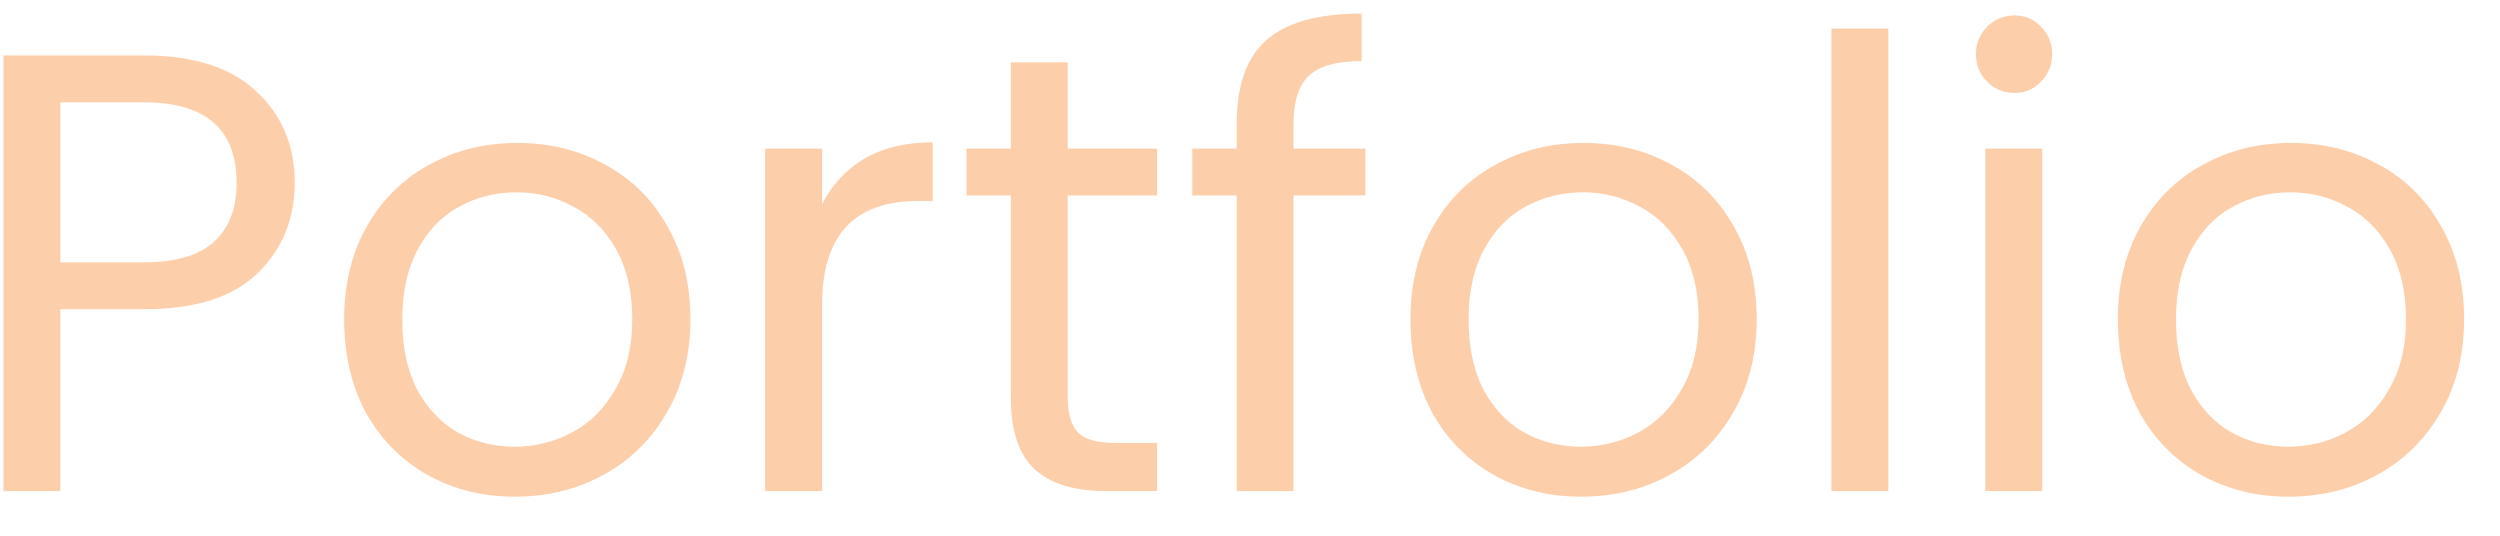 <svg width="56" height="12" viewBox="0 0 56 12" fill="none" xmlns="http://www.w3.org/2000/svg">
<path d="M6.602 4.098C6.602 4.91 6.322 5.587 5.762 6.128C5.211 6.66 4.367 6.926 3.228 6.926H1.352V11H0.078V1.242H3.228C4.329 1.242 5.165 1.508 5.734 2.04C6.313 2.572 6.602 3.258 6.602 4.098ZM3.228 5.876C3.937 5.876 4.46 5.722 4.796 5.414C5.132 5.106 5.3 4.667 5.3 4.098C5.3 2.894 4.609 2.292 3.228 2.292H1.352V5.876H3.228ZM11.531 11.126C10.813 11.126 10.159 10.963 9.571 10.636C8.993 10.309 8.535 9.847 8.199 9.25C7.873 8.643 7.709 7.943 7.709 7.15C7.709 6.366 7.877 5.675 8.213 5.078C8.559 4.471 9.025 4.009 9.613 3.692C10.201 3.365 10.859 3.202 11.587 3.202C12.315 3.202 12.973 3.365 13.561 3.692C14.149 4.009 14.611 4.467 14.947 5.064C15.293 5.661 15.465 6.357 15.465 7.15C15.465 7.943 15.288 8.643 14.933 9.25C14.588 9.847 14.117 10.309 13.519 10.636C12.922 10.963 12.259 11.126 11.531 11.126ZM11.531 10.006C11.989 10.006 12.418 9.899 12.819 9.684C13.221 9.469 13.543 9.147 13.785 8.718C14.037 8.289 14.163 7.766 14.163 7.15C14.163 6.534 14.042 6.011 13.799 5.582C13.557 5.153 13.239 4.835 12.847 4.63C12.455 4.415 12.031 4.308 11.573 4.308C11.107 4.308 10.677 4.415 10.285 4.63C9.903 4.835 9.595 5.153 9.361 5.582C9.128 6.011 9.011 6.534 9.011 7.15C9.011 7.775 9.123 8.303 9.347 8.732C9.581 9.161 9.889 9.483 10.271 9.698C10.654 9.903 11.074 10.006 11.531 10.006ZM18.415 4.574C18.639 4.135 18.956 3.795 19.366 3.552C19.787 3.309 20.295 3.188 20.892 3.188V4.504H20.556C19.128 4.504 18.415 5.279 18.415 6.828V11H17.14V3.328H18.415V4.574ZM23.917 4.378V8.9C23.917 9.273 23.997 9.539 24.155 9.698C24.314 9.847 24.589 9.922 24.981 9.922H25.919V11H24.771C24.062 11 23.53 10.837 23.175 10.51C22.82 10.183 22.643 9.647 22.643 8.9V4.378H21.649V3.328H22.643V1.396H23.917V3.328H25.919V4.378H23.917ZM30.585 4.378H28.975V11H27.701V4.378H26.707V3.328H27.701V2.782C27.701 1.923 27.92 1.298 28.359 0.906C28.807 0.505 29.521 0.304 30.501 0.304V1.368C29.941 1.368 29.544 1.48 29.311 1.704C29.087 1.919 28.975 2.278 28.975 2.782V3.328H30.585V4.378ZM35.416 11.126C34.697 11.126 34.044 10.963 33.456 10.636C32.877 10.309 32.42 9.847 32.084 9.25C31.758 8.643 31.594 7.943 31.594 7.15C31.594 6.366 31.762 5.675 32.098 5.078C32.444 4.471 32.91 4.009 33.498 3.692C34.086 3.365 34.744 3.202 35.472 3.202C36.2 3.202 36.858 3.365 37.446 3.692C38.034 4.009 38.496 4.467 38.832 5.064C39.178 5.661 39.35 6.357 39.35 7.15C39.35 7.943 39.173 8.643 38.818 9.25C38.473 9.847 38.002 10.309 37.404 10.636C36.807 10.963 36.144 11.126 35.416 11.126ZM35.416 10.006C35.873 10.006 36.303 9.899 36.704 9.684C37.105 9.469 37.428 9.147 37.67 8.718C37.922 8.289 38.048 7.766 38.048 7.15C38.048 6.534 37.927 6.011 37.684 5.582C37.441 5.153 37.124 4.835 36.732 4.63C36.34 4.415 35.916 4.308 35.458 4.308C34.992 4.308 34.562 4.415 34.17 4.63C33.788 4.835 33.48 5.153 33.246 5.582C33.013 6.011 32.896 6.534 32.896 7.15C32.896 7.775 33.008 8.303 33.232 8.732C33.465 9.161 33.773 9.483 34.156 9.698C34.539 9.903 34.959 10.006 35.416 10.006ZM42.299 0.64V11H41.025V0.64H42.299ZM45.129 2.082C44.886 2.082 44.681 1.998 44.513 1.83C44.345 1.662 44.261 1.457 44.261 1.214C44.261 0.971 44.345 0.766 44.513 0.598C44.681 0.43 44.886 0.346 45.129 0.346C45.362 0.346 45.558 0.43 45.717 0.598C45.885 0.766 45.969 0.971 45.969 1.214C45.969 1.457 45.885 1.662 45.717 1.83C45.558 1.998 45.362 2.082 45.129 2.082ZM45.745 3.328V11H44.471V3.328H45.745ZM51.262 11.126C50.543 11.126 49.89 10.963 49.302 10.636C48.723 10.309 48.266 9.847 47.93 9.25C47.603 8.643 47.44 7.943 47.44 7.15C47.44 6.366 47.608 5.675 47.944 5.078C48.289 4.471 48.756 4.009 49.344 3.692C49.932 3.365 50.59 3.202 51.318 3.202C52.046 3.202 52.704 3.365 53.292 3.692C53.88 4.009 54.342 4.467 54.678 5.064C55.023 5.661 55.196 6.357 55.196 7.15C55.196 7.943 55.019 8.643 54.664 9.25C54.319 9.847 53.847 10.309 53.25 10.636C52.653 10.963 51.99 11.126 51.262 11.126ZM51.262 10.006C51.719 10.006 52.149 9.899 52.55 9.684C52.951 9.469 53.273 9.147 53.516 8.718C53.768 8.289 53.894 7.766 53.894 7.15C53.894 6.534 53.773 6.011 53.53 5.582C53.287 5.153 52.97 4.835 52.578 4.63C52.186 4.415 51.761 4.308 51.304 4.308C50.837 4.308 50.408 4.415 50.016 4.63C49.633 4.835 49.325 5.153 49.092 5.582C48.859 6.011 48.742 6.534 48.742 7.15C48.742 7.775 48.854 8.303 49.078 8.732C49.311 9.161 49.619 9.483 50.002 9.698C50.385 9.903 50.805 10.006 51.262 10.006Z" fill="#FDCEAA"/>
</svg>

